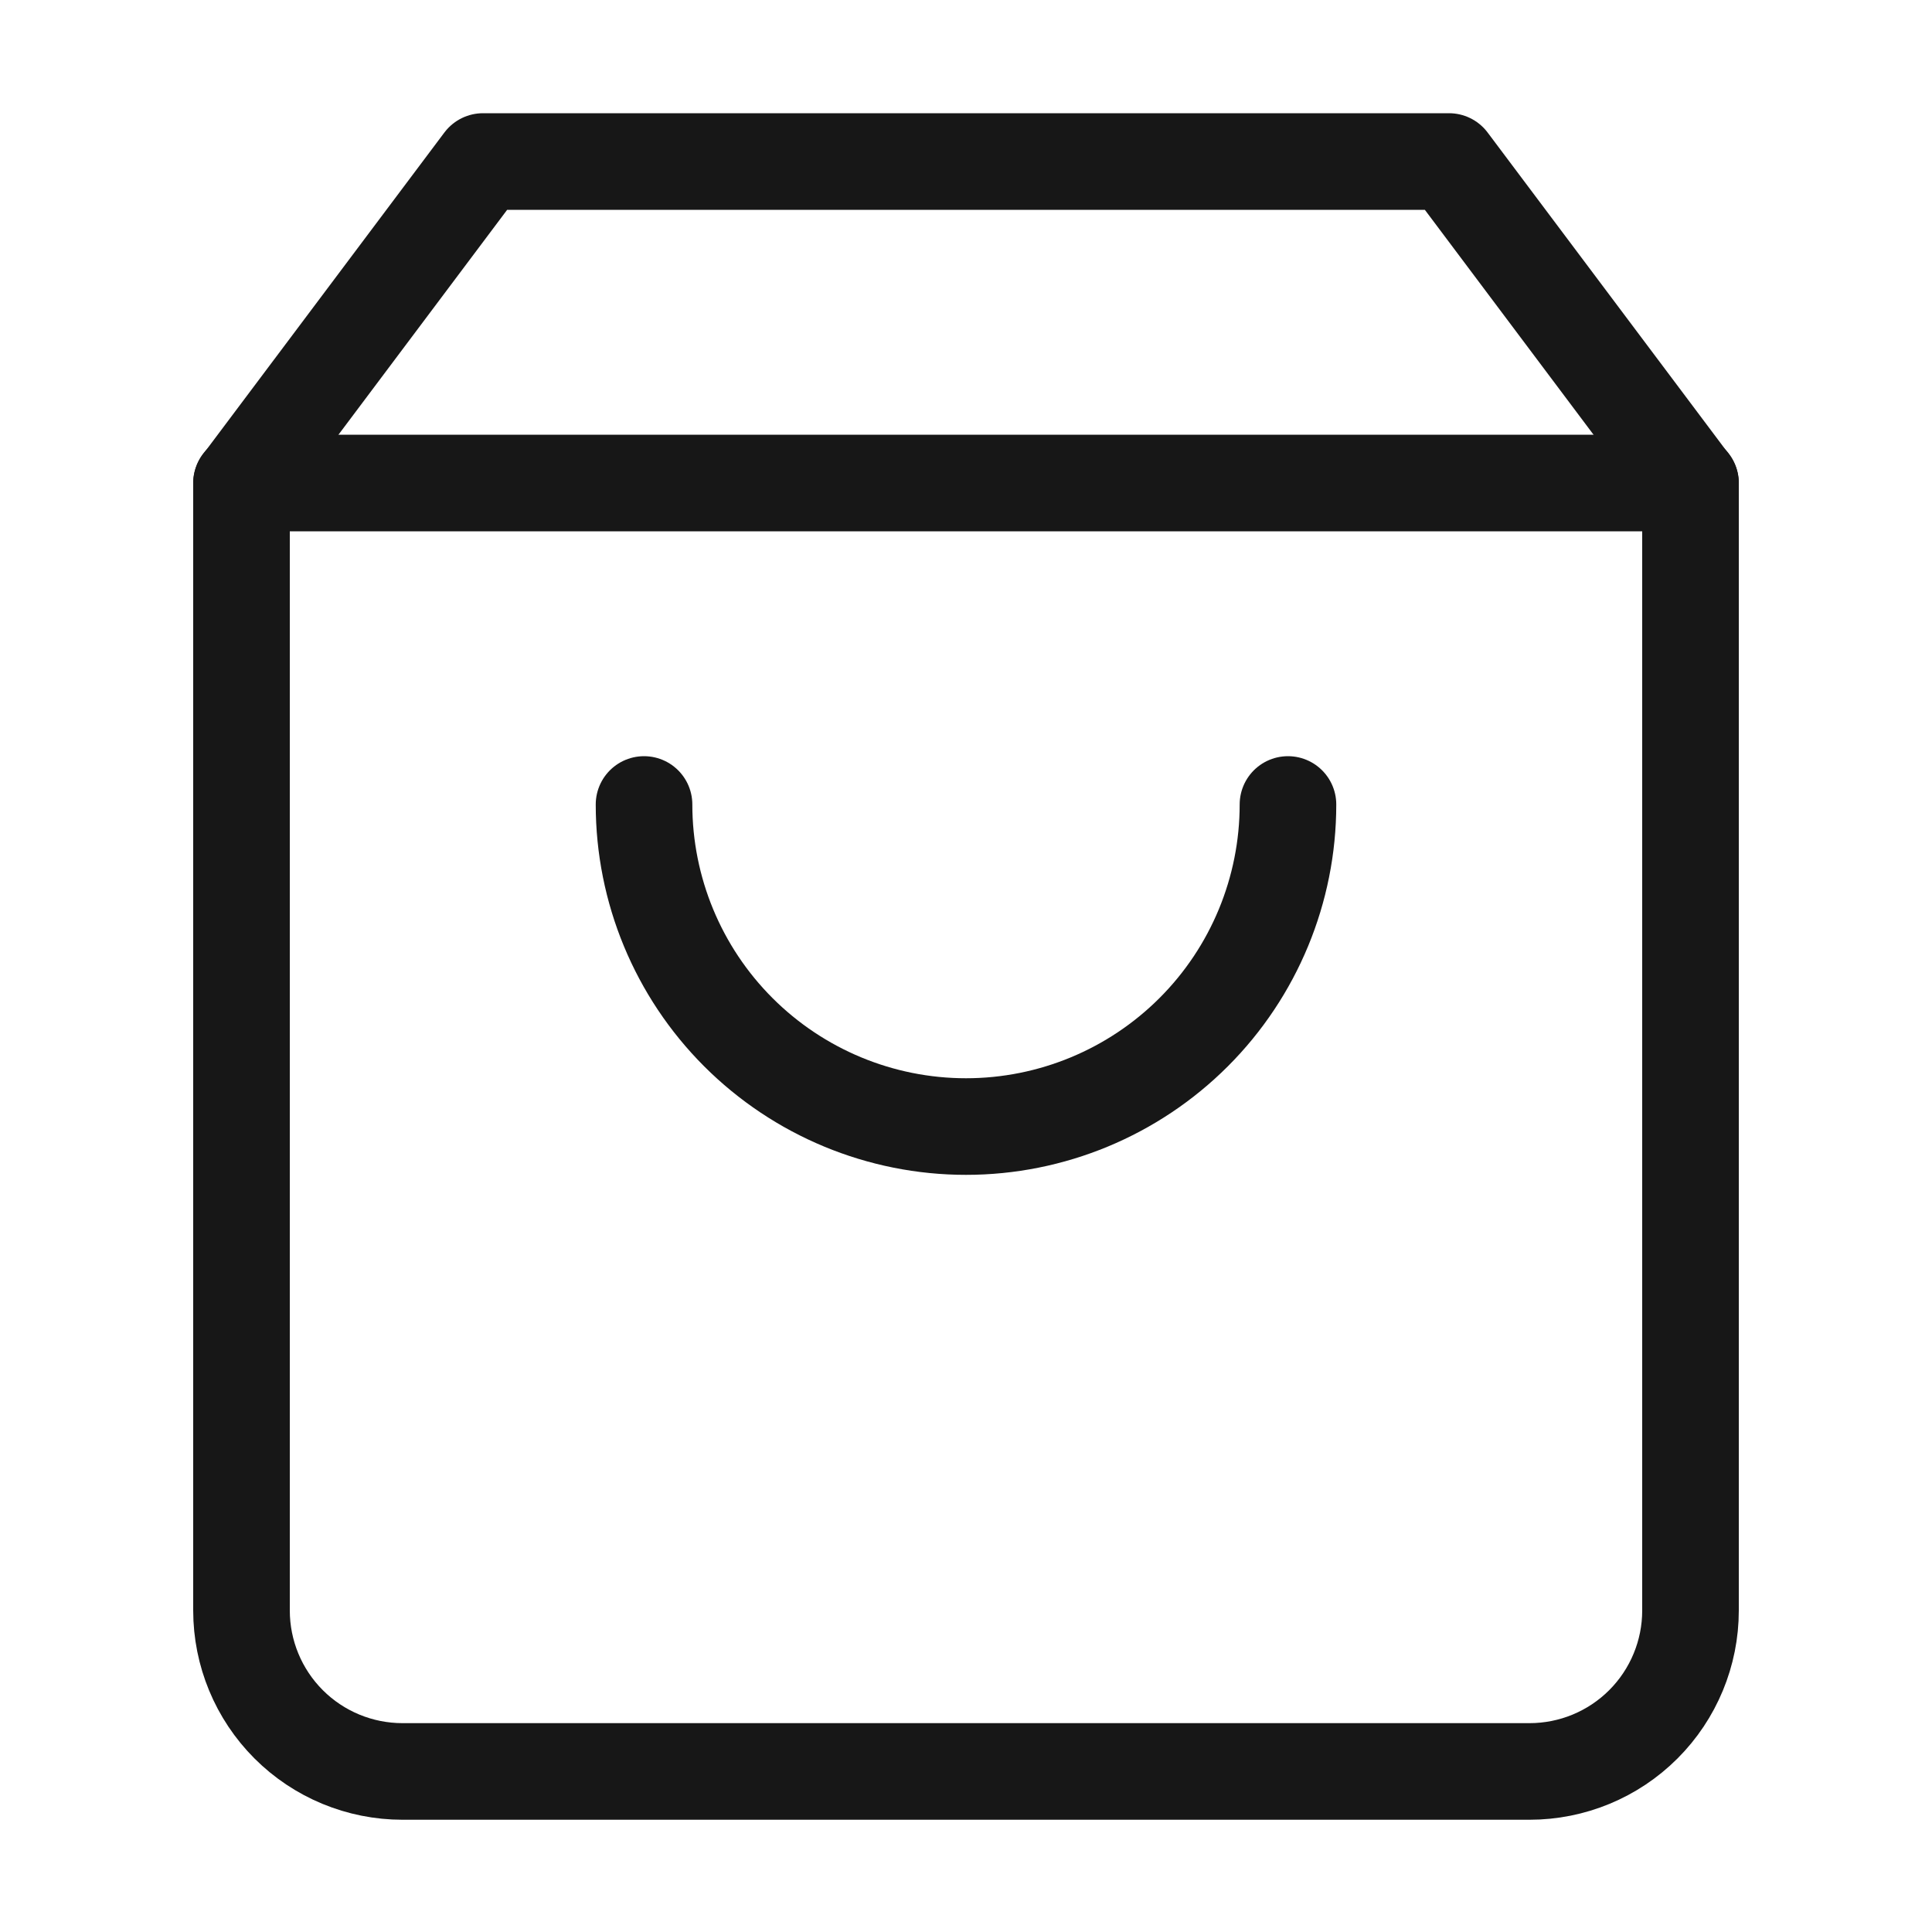 <svg width="20" height="20" viewBox="0 0 20 20" fill="none" xmlns="http://www.w3.org/2000/svg">
<path d="M5 1.672L2.5 5.005V16.672C2.5 17.114 2.676 17.538 2.988 17.85C3.301 18.163 3.725 18.338 4.167 18.338H15.833C16.275 18.338 16.699 18.163 17.012 17.85C17.324 17.538 17.5 17.114 17.5 16.672V5.005L15 1.672H5Z" stroke="#171717" stroke-linecap="round" stroke-linejoin="round"/>
<path d="M2.5 5H17.5" stroke="#171717" stroke-linecap="round" stroke-linejoin="round"/>
<path d="M13.333 8.328C13.333 9.212 12.982 10.06 12.357 10.685C11.732 11.31 10.884 11.662 10 11.662C9.116 11.662 8.268 11.31 7.643 10.685C7.018 10.06 6.667 9.212 6.667 8.328" stroke="#171717" stroke-linecap="round" stroke-linejoin="round"/>
</svg>
